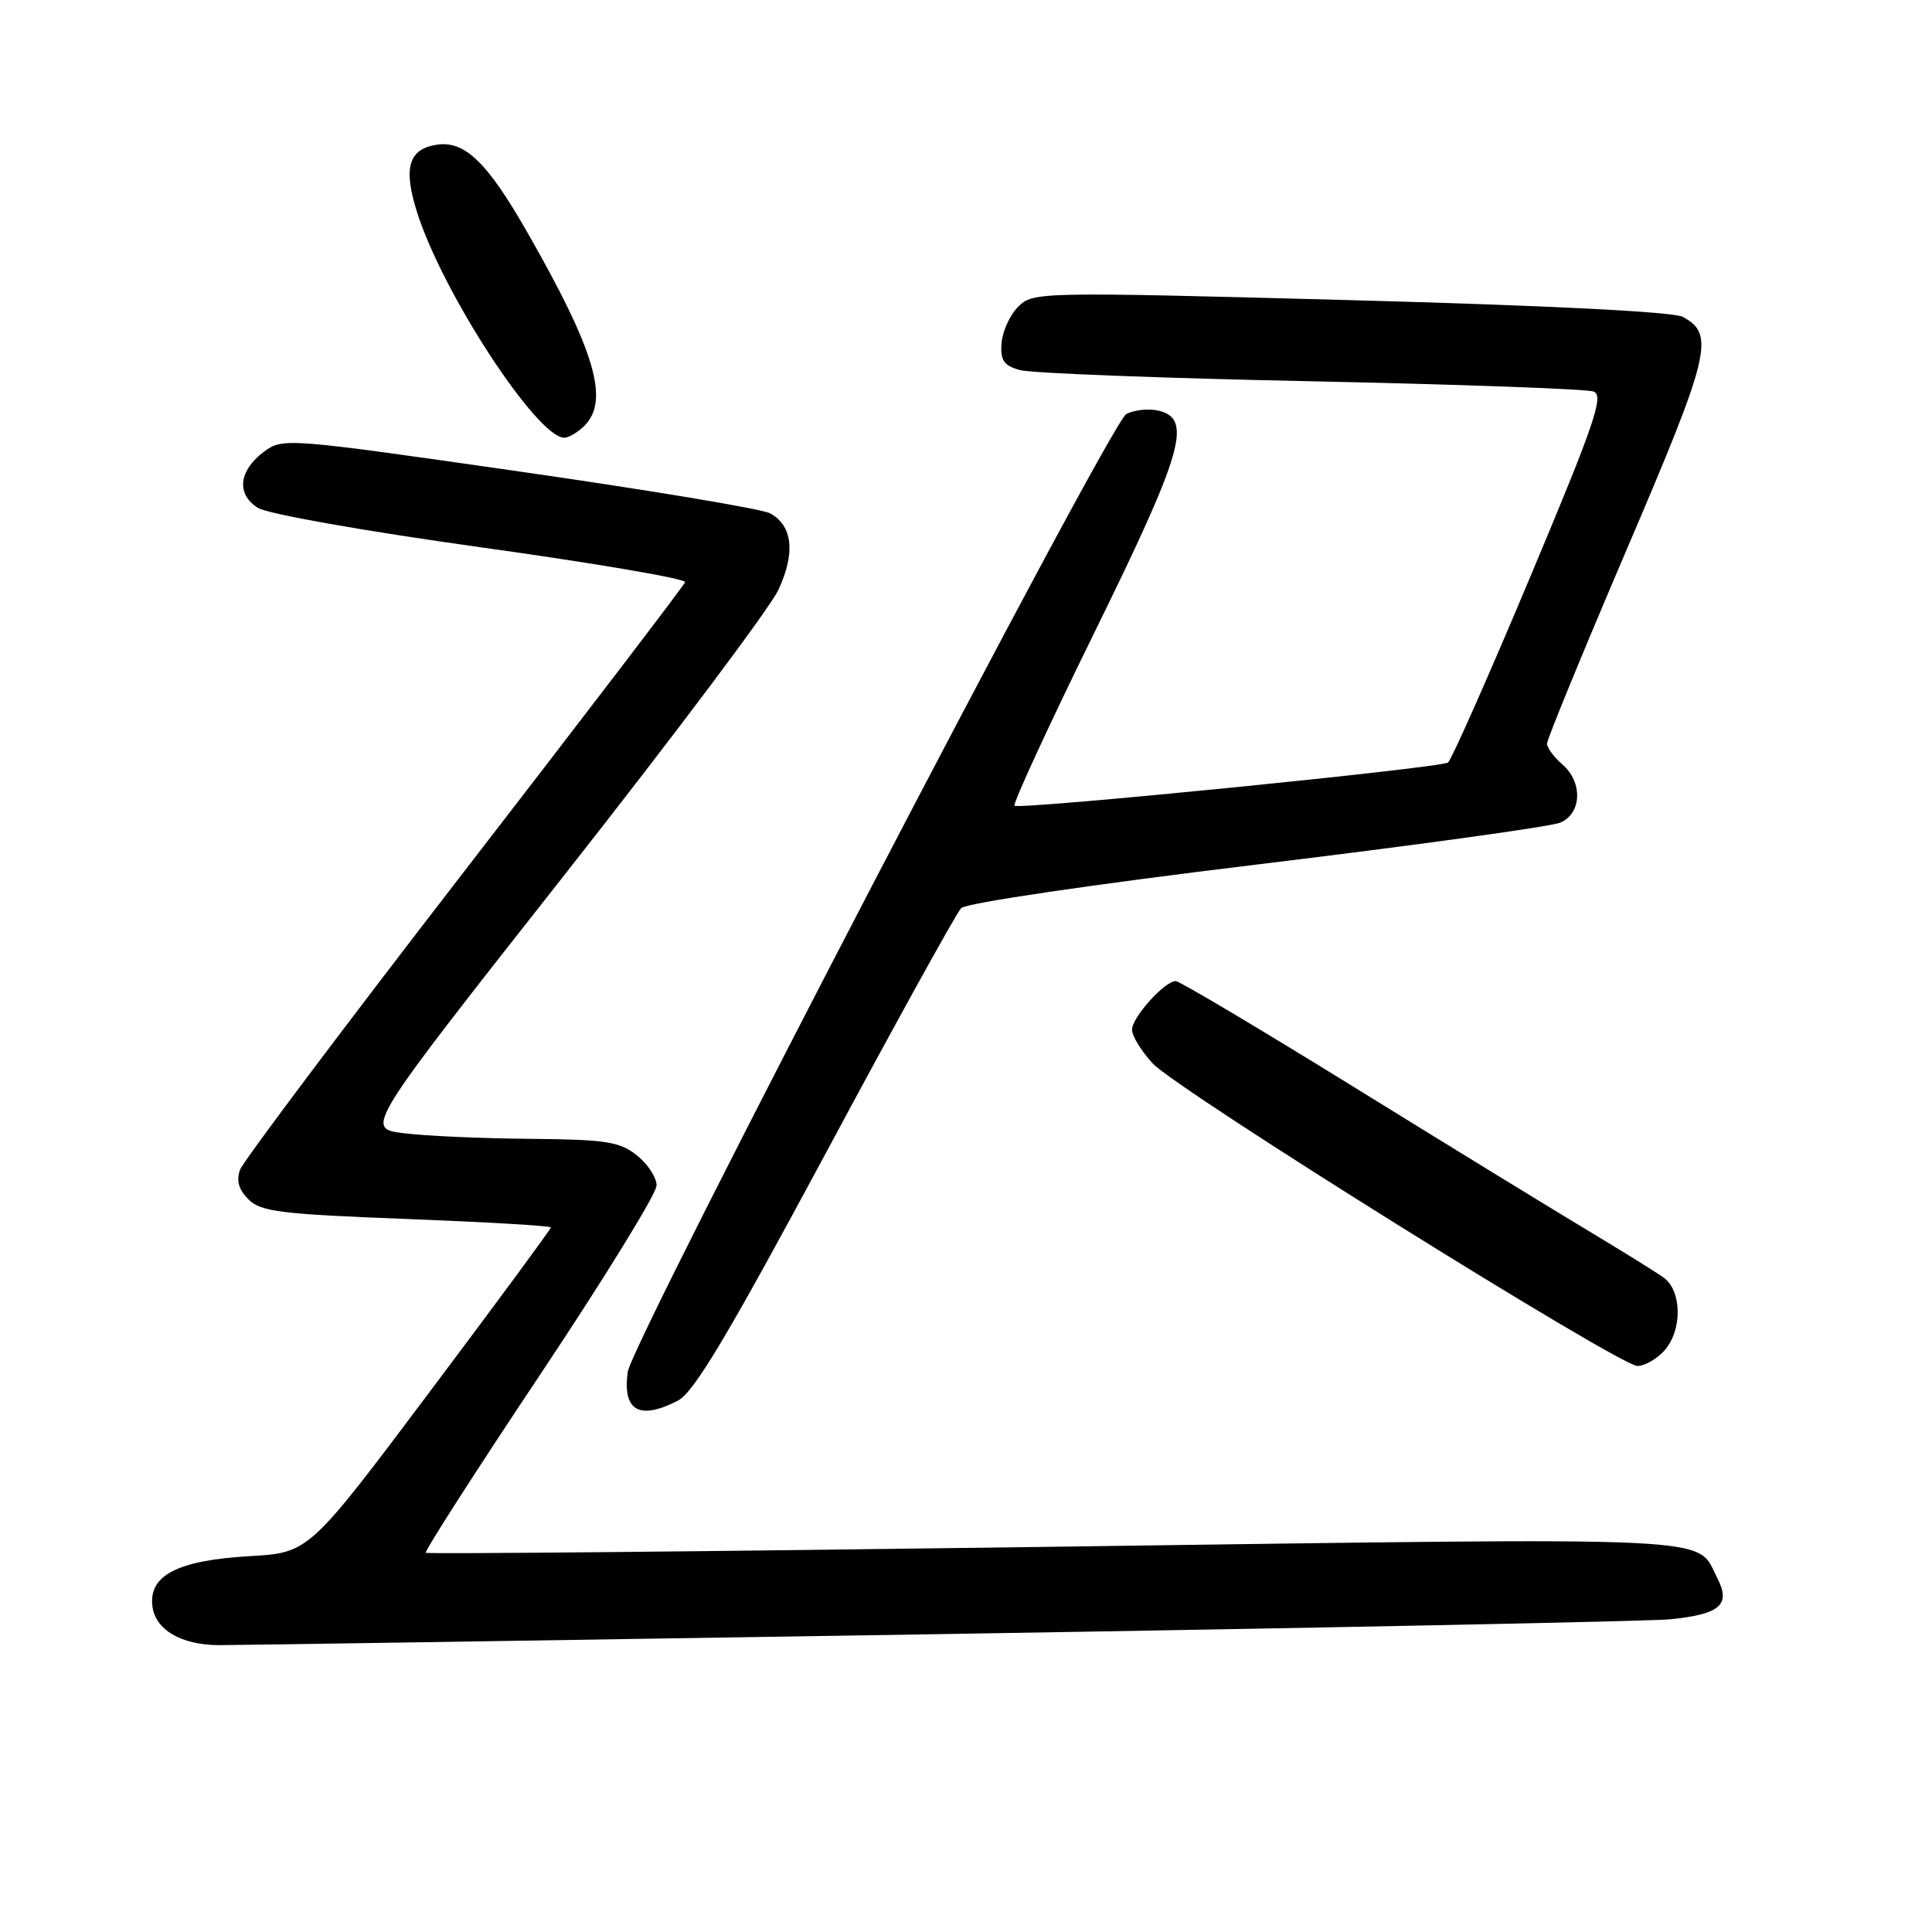 <?xml version="1.0" encoding="UTF-8" standalone="no"?>
<!DOCTYPE svg PUBLIC "-//W3C//DTD SVG 1.1//EN" "http://www.w3.org/Graphics/SVG/1.1/DTD/svg11.dtd" >
<svg xmlns="http://www.w3.org/2000/svg" xmlns:xlink="http://www.w3.org/1999/xlink" version="1.1" viewBox="0 0 256 256">
 <g >
 <path fill="currentColor"
d=" M 124.50 216.53 C 175.10 215.71 218.69 214.83 221.36 214.56 C 227.96 213.89 229.38 212.63 227.54 209.08 C 224.64 203.47 229.75 203.71 139.91 204.95 C 94.18 205.58 56.61 205.94 56.42 205.75 C 56.22 205.56 63.02 194.96 71.53 182.21 C 80.04 169.45 87.00 158.15 87.00 157.08 C 87.00 156.02 85.81 154.21 84.37 153.07 C 82.06 151.26 80.26 150.99 70.12 150.90 C 63.73 150.85 56.22 150.51 53.43 150.15 C 48.37 149.50 48.37 149.50 74.74 116.00 C 89.25 97.57 102.03 80.55 103.14 78.16 C 105.43 73.27 105.03 69.62 102.02 68.01 C 100.94 67.43 85.99 64.94 68.78 62.47 C 38.01 58.05 37.47 58.01 35.00 59.84 C 31.62 62.35 31.28 65.50 34.19 67.30 C 35.49 68.11 48.40 70.39 63.78 72.53 C 78.78 74.62 90.93 76.69 90.78 77.14 C 90.63 77.58 77.47 94.81 61.53 115.44 C 45.60 136.06 32.23 153.86 31.81 154.99 C 31.28 156.42 31.62 157.62 32.92 158.92 C 34.56 160.56 37.16 160.88 53.89 161.52 C 64.40 161.93 73.00 162.43 73.00 162.64 C 73.00 162.85 65.79 172.64 56.97 184.38 C 40.94 205.75 40.94 205.75 33.06 206.20 C 23.57 206.75 19.72 208.72 20.19 212.79 C 20.56 215.95 23.97 217.96 29.00 217.99 C 30.93 218.00 73.90 217.34 124.50 216.53 Z  M 89.83 185.59 C 91.94 184.50 96.44 176.96 109.40 152.84 C 118.65 135.60 126.73 120.97 127.36 120.33 C 128.01 119.66 144.78 117.19 166.50 114.56 C 187.40 112.03 205.51 109.53 206.75 109.00 C 209.61 107.78 209.75 103.62 207.00 101.27 C 205.90 100.33 205.00 99.09 204.99 98.53 C 204.99 97.96 209.76 86.35 215.59 72.71 C 226.65 46.86 227.27 44.29 222.96 41.98 C 221.72 41.31 204.85 40.47 178.93 39.77 C 137.54 38.66 136.88 38.68 134.92 40.64 C 133.82 41.73 132.83 43.91 132.71 45.47 C 132.54 47.77 133.00 48.44 135.16 49.04 C 136.62 49.45 153.95 50.11 173.66 50.52 C 193.37 50.93 210.24 51.54 211.15 51.88 C 212.57 52.41 211.34 56.01 202.74 76.50 C 197.20 89.70 192.30 100.74 191.87 101.04 C 190.77 101.77 135.00 107.33 134.43 106.76 C 134.18 106.51 138.92 96.22 144.97 83.90 C 156.73 59.97 158.02 55.55 153.59 54.43 C 152.27 54.10 150.31 54.30 149.23 54.87 C 147.10 56.02 83.72 177.77 83.18 181.79 C 82.47 186.95 84.71 188.23 89.83 185.59 Z  M 220.51 178.99 C 222.94 176.31 222.89 171.03 220.42 169.27 C 219.36 168.52 214.90 165.75 210.50 163.11 C 206.10 160.47 192.19 151.95 179.60 144.16 C 167.00 136.37 156.29 130.00 155.80 130.00 C 154.32 130.00 150.00 134.80 150.00 136.44 C 150.00 137.28 151.24 139.30 152.75 140.92 C 156.09 144.50 214.58 181.00 216.98 181.00 C 217.92 181.00 219.51 180.09 220.51 178.99 Z  M 77.43 56.43 C 80.80 53.06 78.86 46.49 69.83 30.71 C 64.56 21.50 61.59 18.63 57.91 19.17 C 54.13 19.73 53.39 22.24 55.28 28.18 C 58.68 38.88 71.18 58.00 74.77 58.00 C 75.37 58.00 76.56 57.29 77.43 56.43 Z "/>
</g>
</svg>